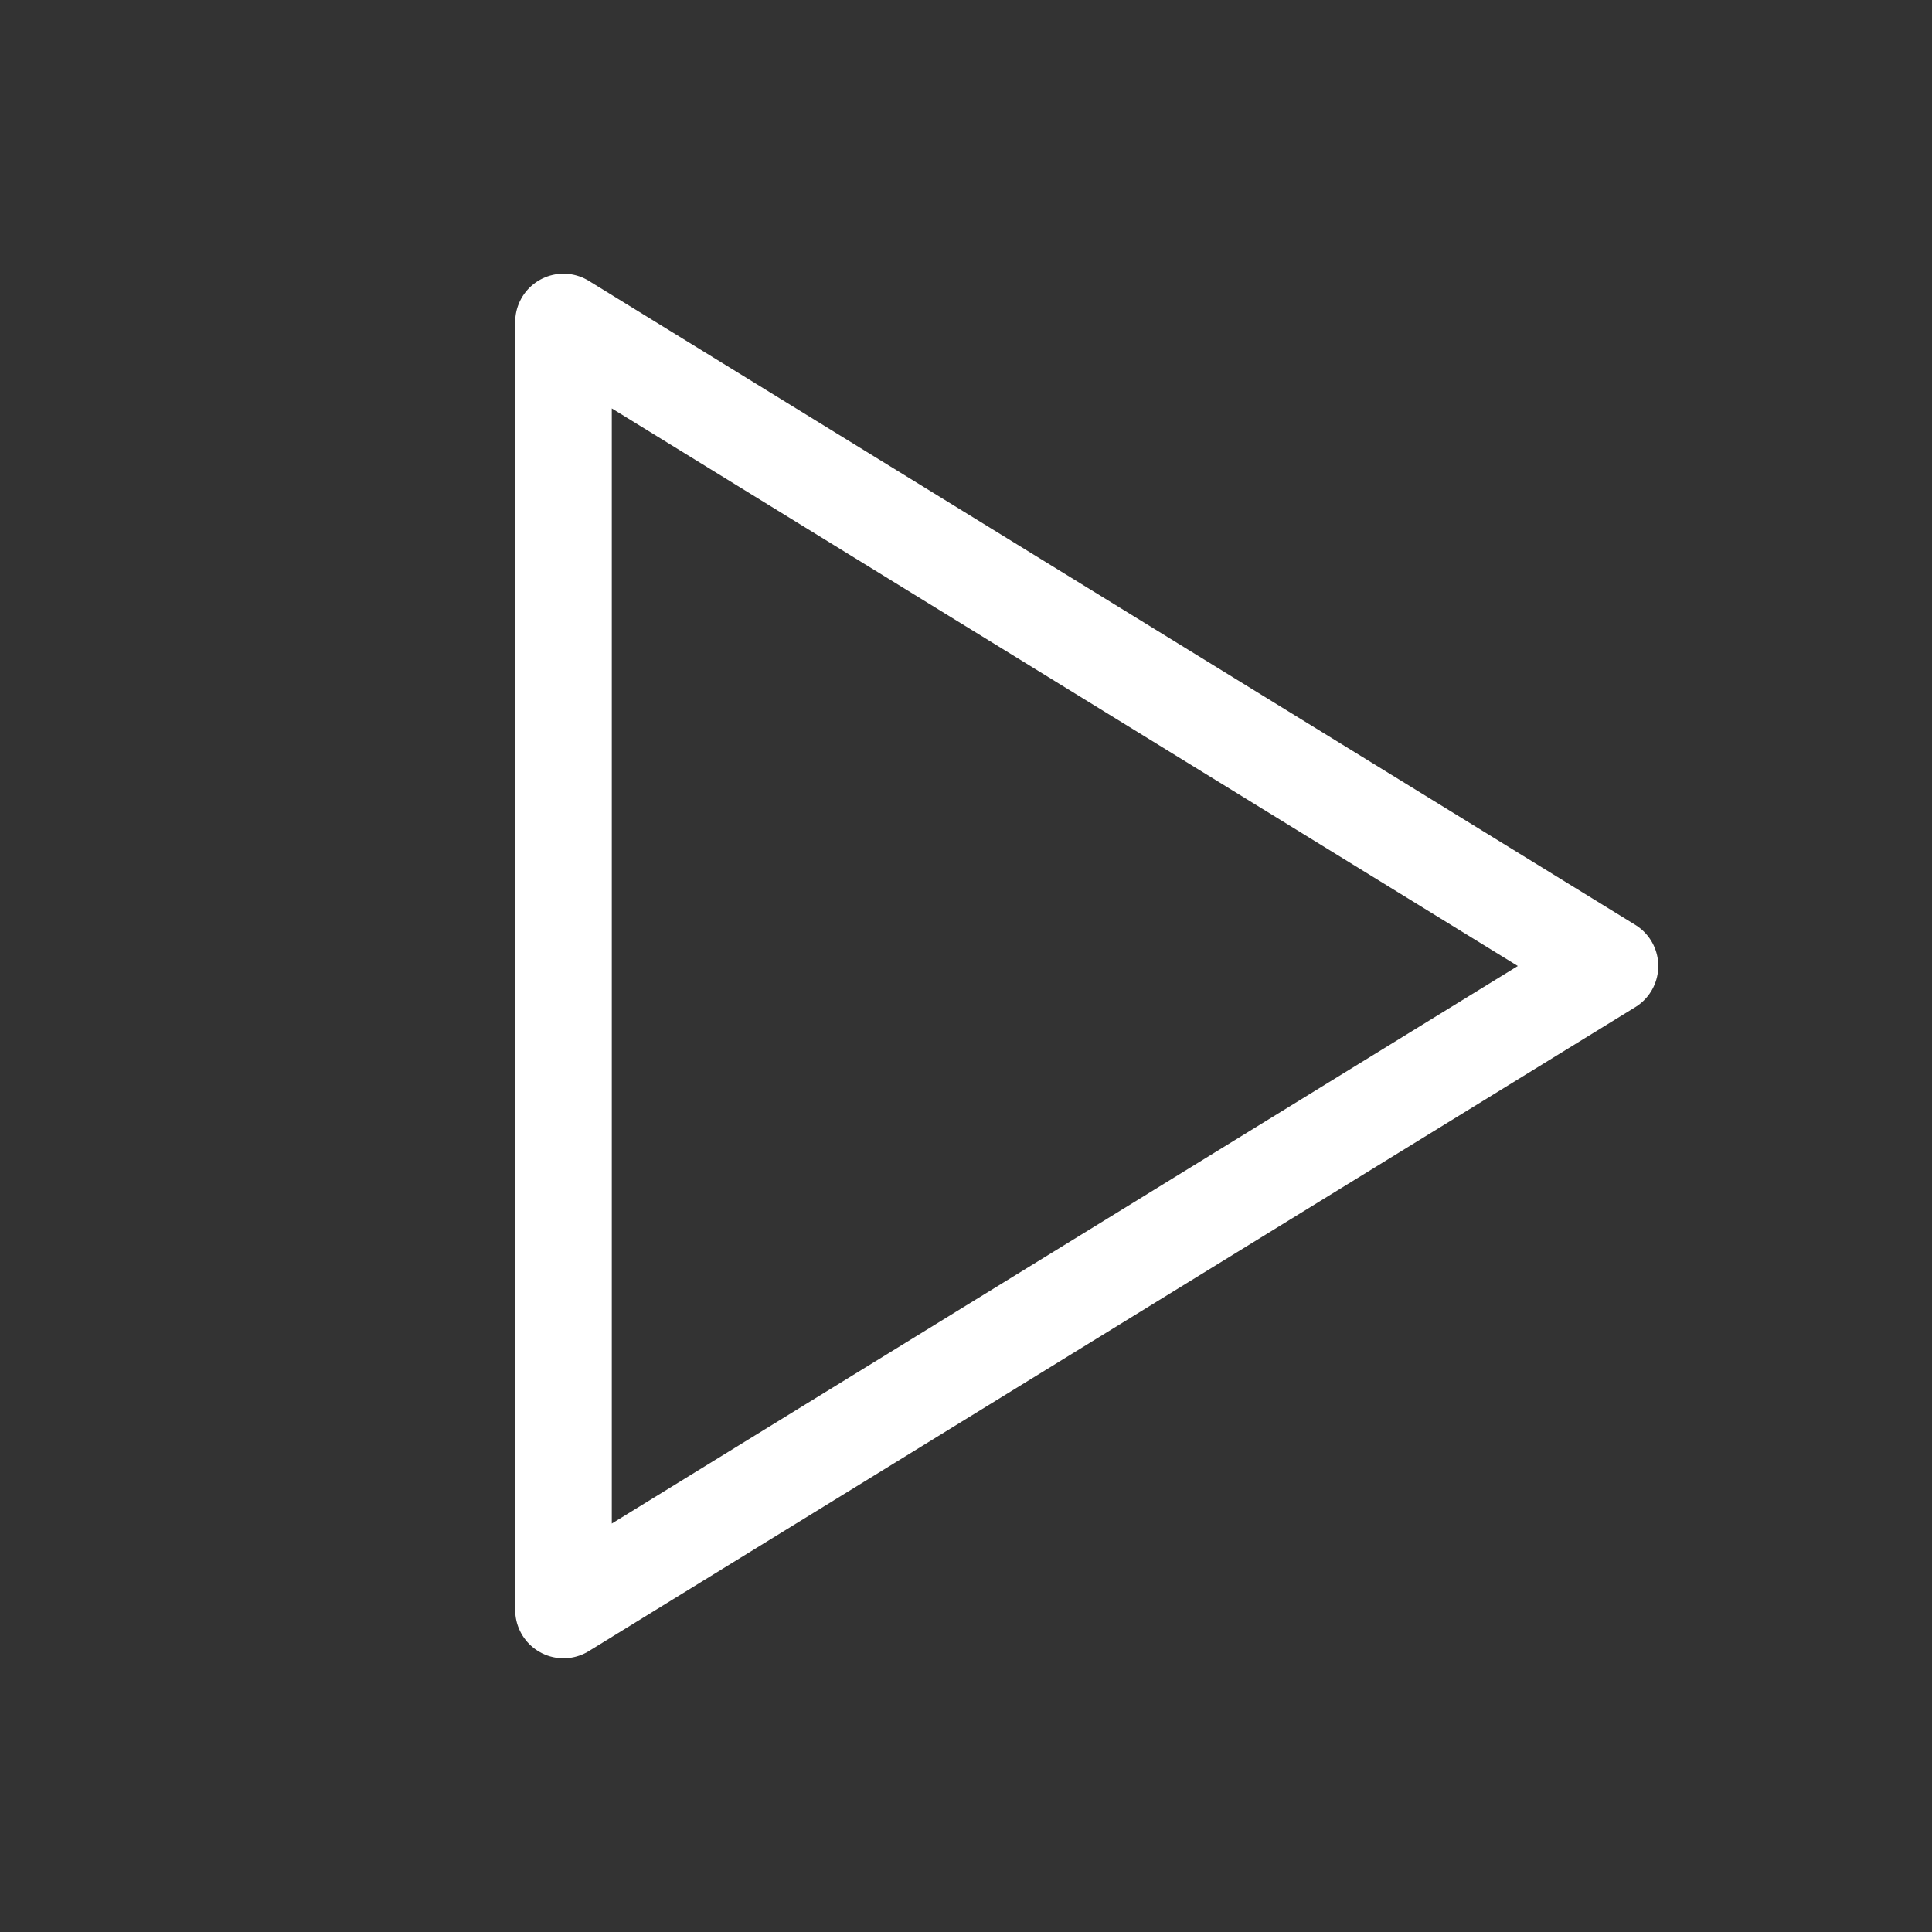 <?xml version="1.0" encoding="UTF-8"?>
<svg width="50px" height="50px" viewBox="0 0 50 50" version="1.1" xmlns="http://www.w3.org/2000/svg" xmlns:xlink="http://www.w3.org/1999/xlink">
    <rect x="0" y="0" width="50" height="50" fill="#333333" stroke="none"/>
    <title>Run_Icon</title>
    <g id="Page-1" stroke="none" stroke-width="1" fill="none" fill-rule="evenodd">
        <g id="Home" transform="translate(-731, -574)">
            <g id="Run_Button" transform="translate(716, 559)">
                <g id="Run_Icon" transform="translate(15, 15)">
                    <polygon id="Path_16" points="0 0 50 0 50 50 0 50"></polygon>
                    <polygon id="Path_17" stroke="#FFFFFF" stroke-width="2.5" stroke-linecap="round" stroke-linejoin="round" points="14.583 8.333 14.583 41.666 41.666 25"></polygon>
                </g>
            </g>
        </g>
    </g>
</svg>